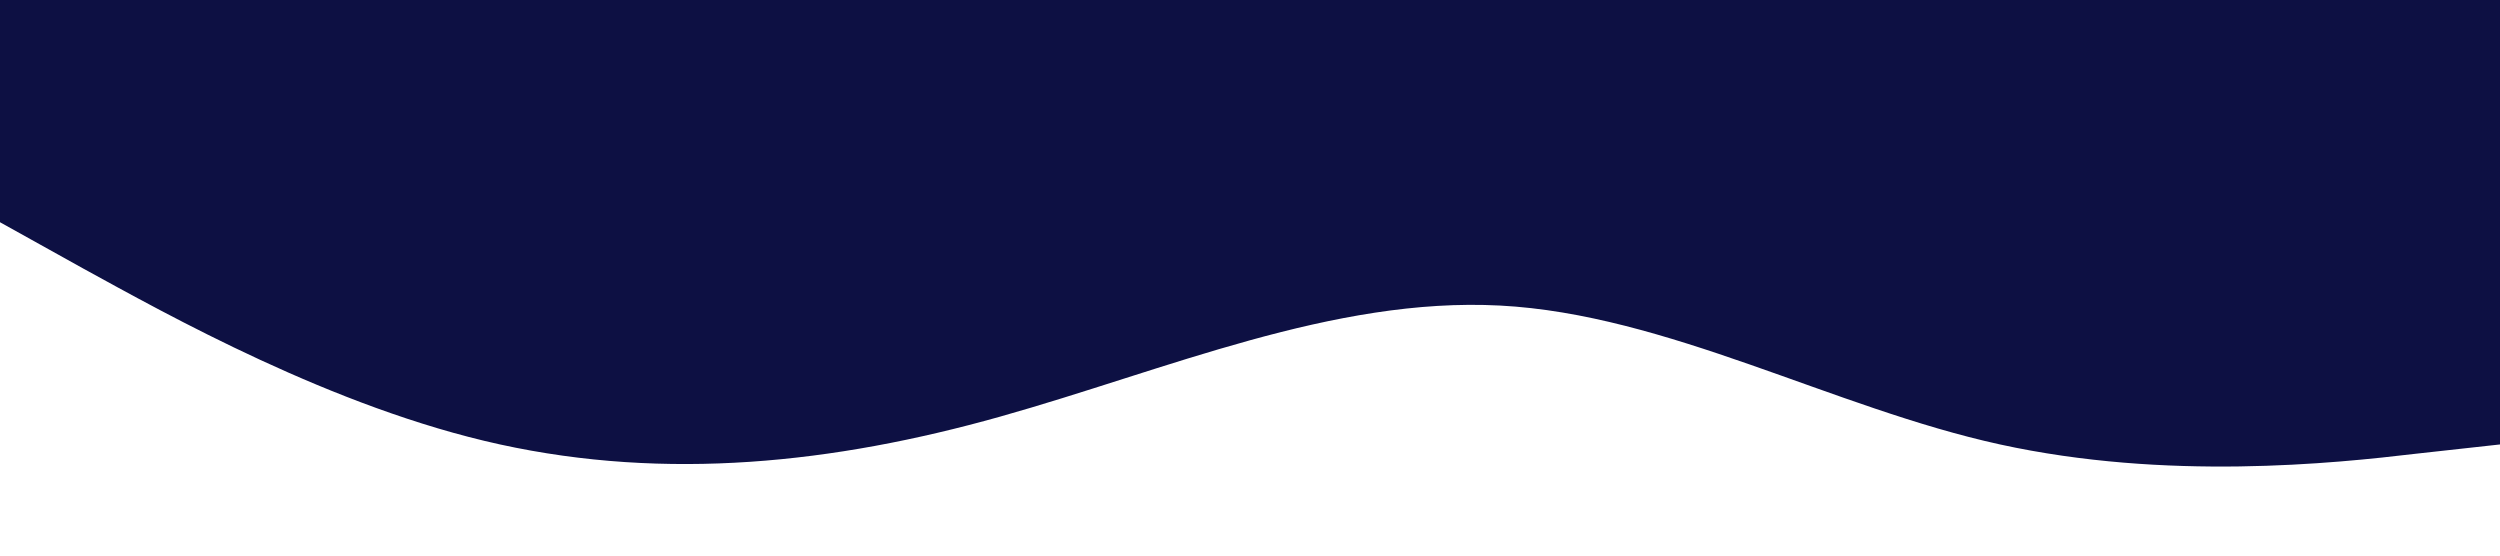 <?xml version="1.0" standalone="no"?><svg xmlns="http://www.w3.org/2000/svg" viewBox="0 0 1440 320"><path fill="#0D1043" fill-opacity="1" d="M0,128L48,154.7C96,181,192,235,288,256C384,277,480,267,576,240C672,213,768,171,864,176C960,181,1056,235,1152,256C1248,277,1344,267,1392,261.3L1440,256L1440,0L1392,0C1344,0,1248,0,1152,0C1056,0,960,0,864,0C768,0,672,0,576,0C480,0,384,0,288,0C192,0,96,0,48,0L0,0Z"></path></svg>